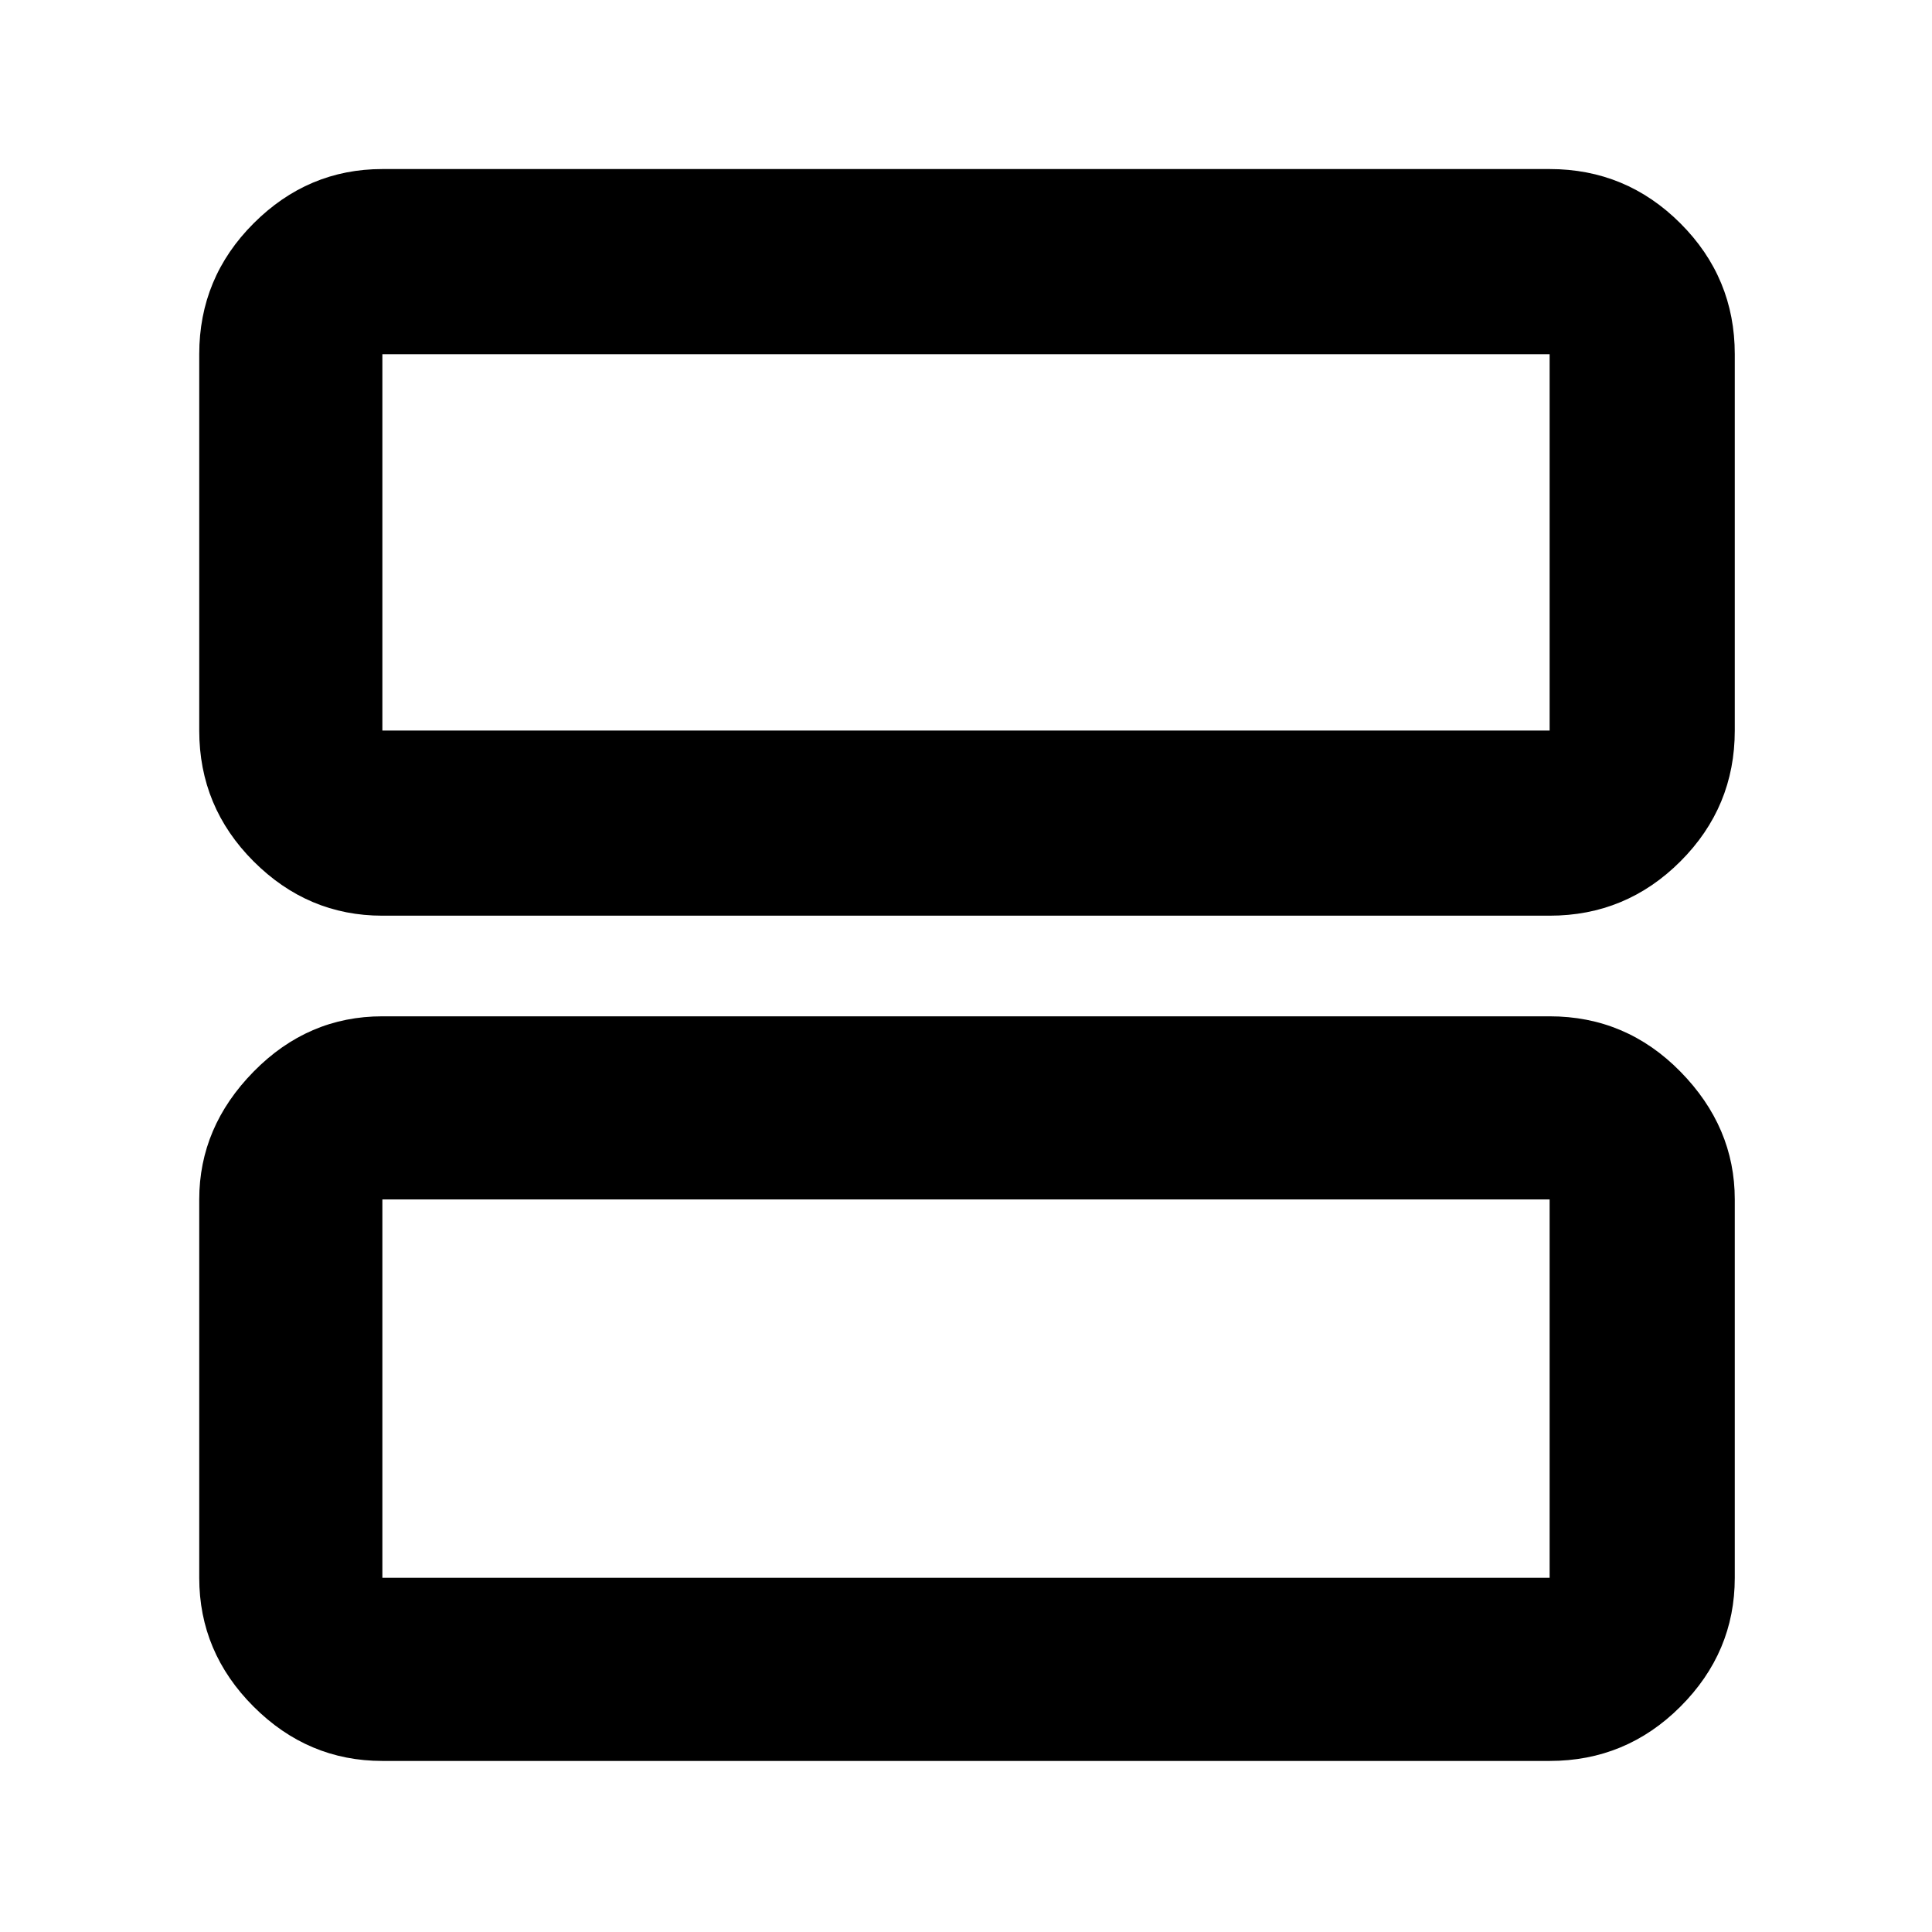 <svg xmlns="http://www.w3.org/2000/svg" height="48" width="48"><path d="M9.5 22.75Q7.65 22.75 6.3 21.4Q4.95 20.05 4.95 18.15V8.8Q4.95 6.9 6.3 5.55Q7.65 4.2 9.5 4.2H38.5Q40.4 4.2 41.75 5.55Q43.1 6.9 43.1 8.8V18.15Q43.1 20.05 41.75 21.4Q40.4 22.75 38.5 22.75ZM9.5 18.15H38.5Q38.5 18.15 38.5 18.15Q38.5 18.15 38.5 18.15V8.8Q38.5 8.8 38.5 8.8Q38.5 8.8 38.5 8.8H9.5Q9.5 8.8 9.5 8.8Q9.5 8.8 9.5 8.8V18.15Q9.5 18.15 9.5 18.15Q9.5 18.15 9.5 18.15ZM9.5 43.75Q7.65 43.75 6.3 42.4Q4.95 41.05 4.95 39.2V29.8Q4.95 28 6.3 26.625Q7.65 25.25 9.5 25.25H38.5Q40.4 25.25 41.75 26.625Q43.1 28 43.1 29.8V39.2Q43.1 41.05 41.75 42.4Q40.4 43.75 38.5 43.75ZM9.5 39.2H38.5Q38.5 39.2 38.5 39.2Q38.5 39.2 38.5 39.2V29.8Q38.5 29.8 38.5 29.8Q38.5 29.8 38.5 29.8H9.5Q9.5 29.8 9.5 29.8Q9.5 29.8 9.5 29.8V39.2Q9.5 39.2 9.5 39.2Q9.5 39.2 9.5 39.2ZM9.5 8.8Q9.5 8.8 9.5 8.8Q9.5 8.8 9.5 8.8V18.15Q9.5 18.15 9.5 18.15Q9.5 18.15 9.5 18.15Q9.5 18.15 9.5 18.15Q9.5 18.15 9.5 18.15V8.8Q9.5 8.8 9.5 8.8Q9.5 8.8 9.5 8.8ZM9.5 29.8Q9.5 29.8 9.5 29.8Q9.5 29.8 9.5 29.8V39.2Q9.5 39.2 9.5 39.2Q9.5 39.2 9.5 39.2Q9.5 39.2 9.5 39.2Q9.5 39.2 9.5 39.2V29.8Q9.5 29.8 9.5 29.8Q9.5 29.8 9.5 29.8Z"/></svg>